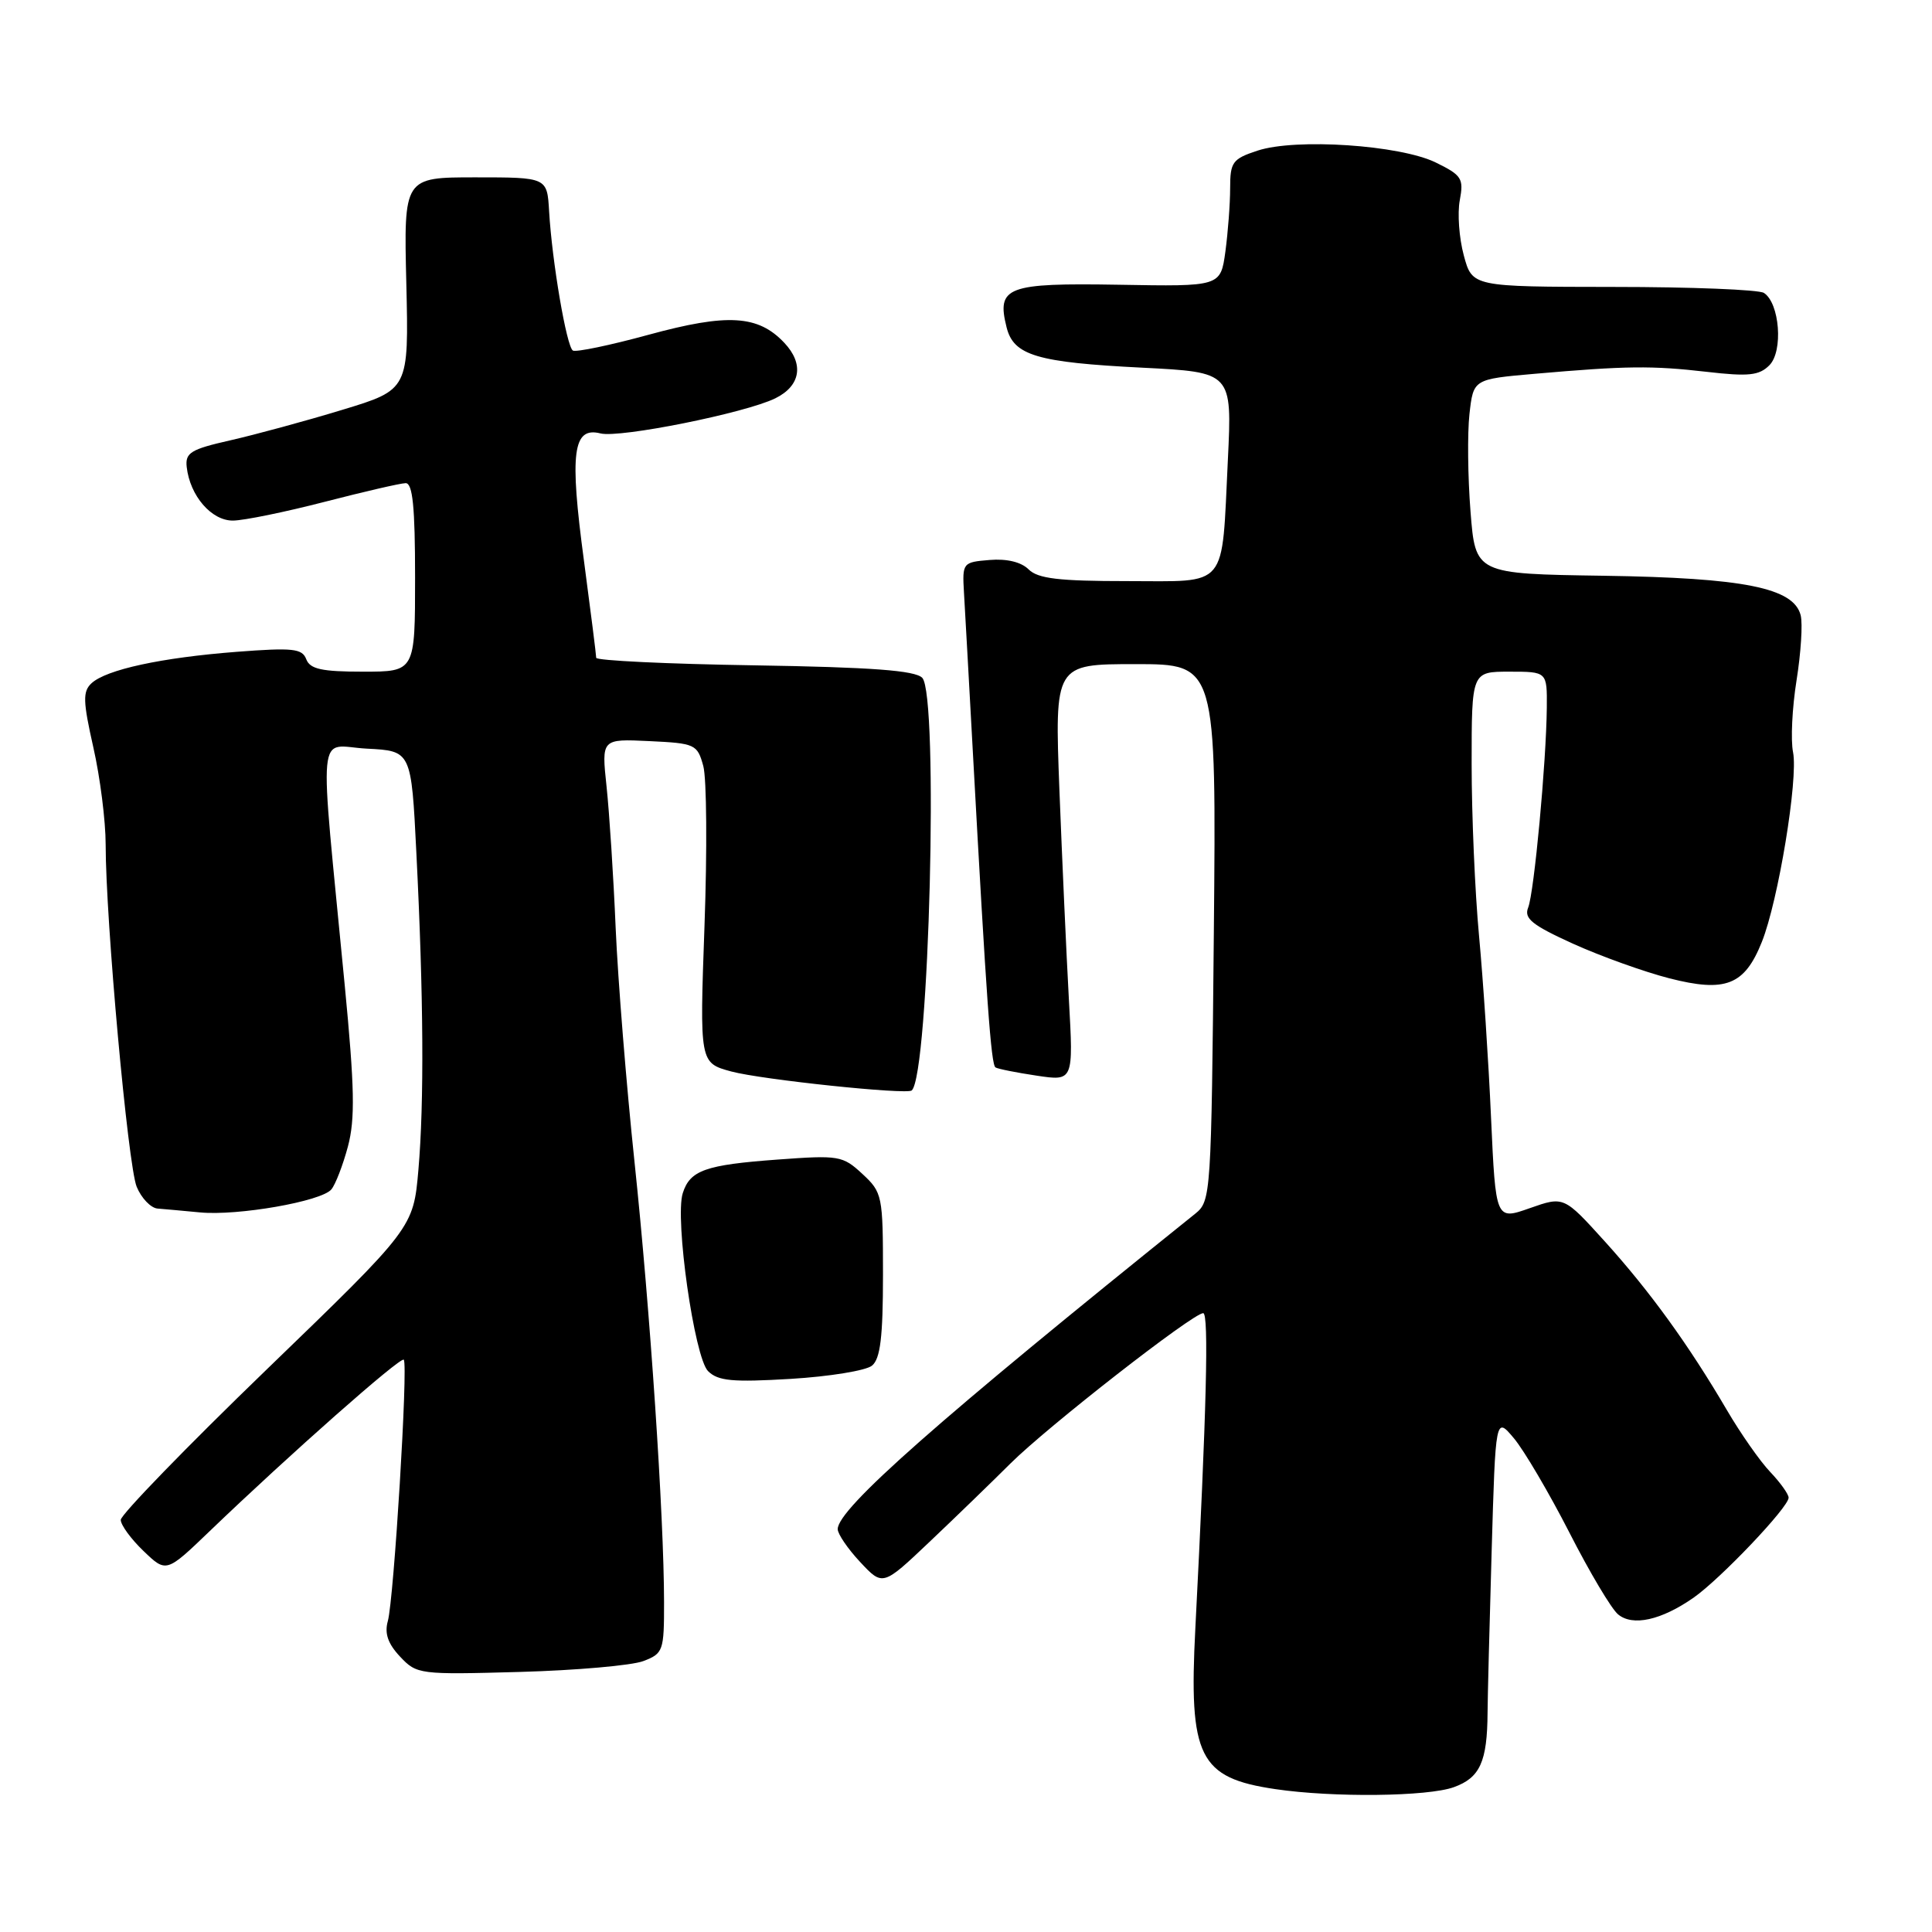 <?xml version="1.0" encoding="UTF-8" standalone="no"?>
<!DOCTYPE svg PUBLIC "-//W3C//DTD SVG 1.1//EN" "http://www.w3.org/Graphics/SVG/1.1/DTD/svg11.dtd" >
<svg xmlns="http://www.w3.org/2000/svg" xmlns:xlink="http://www.w3.org/1999/xlink" version="1.1" viewBox="0 0 256 256">
 <g >
 <path fill="currentColor"
d=" M 192.64 236.81 C 196.11 235.56 197.07 233.44 197.11 226.92 C 197.12 225.04 197.36 215.44 197.65 205.59 C 198.17 187.68 198.17 187.68 200.61 190.59 C 201.95 192.19 205.25 197.80 207.94 203.05 C 210.62 208.31 213.53 213.20 214.40 213.91 C 216.34 215.53 220.12 214.69 224.41 211.70 C 227.99 209.19 237.00 199.72 237.00 198.45 C 237.00 197.99 235.91 196.46 234.57 195.05 C 233.23 193.65 230.64 189.95 228.82 186.84 C 223.75 178.19 218.62 171.10 212.65 164.50 C 207.22 158.50 207.22 158.50 202.70 160.09 C 198.19 161.68 198.19 161.68 197.57 148.09 C 197.24 140.62 196.52 129.78 195.98 124.00 C 195.44 118.22 195.00 107.99 195.00 101.25 C 195.00 89.00 195.00 89.00 200.00 89.00 C 205.00 89.00 205.00 89.00 204.96 93.75 C 204.89 101.03 203.28 118.28 202.49 120.26 C 201.91 121.70 202.99 122.57 208.44 125.05 C 212.11 126.71 217.85 128.77 221.19 129.63 C 228.65 131.54 231.16 130.55 233.45 124.82 C 235.63 119.38 238.29 103.21 237.59 99.68 C 237.26 98.07 237.47 93.79 238.05 90.16 C 238.63 86.53 238.88 82.65 238.60 81.53 C 237.68 77.89 231.11 76.57 212.50 76.29 C 195.50 76.04 195.50 76.04 194.85 67.77 C 194.49 63.22 194.43 57.42 194.71 54.87 C 195.23 50.24 195.23 50.24 203.36 49.53 C 215.51 48.47 218.85 48.43 226.16 49.27 C 231.69 49.91 233.10 49.76 234.45 48.40 C 236.31 46.55 235.82 40.14 233.72 38.81 C 233.05 38.38 224.08 38.02 213.79 38.02 C 195.08 38.00 195.08 38.00 193.96 33.84 C 193.34 31.55 193.10 28.26 193.43 26.53 C 193.97 23.65 193.69 23.22 190.26 21.54 C 185.51 19.21 171.69 18.29 166.63 19.96 C 163.31 21.05 163.00 21.48 163.00 24.94 C 163.00 27.02 162.71 30.80 162.37 33.34 C 161.73 37.97 161.73 37.97 148.24 37.73 C 133.39 37.48 132.03 38.00 133.38 43.38 C 134.31 47.10 137.40 48.02 151.36 48.72 C 163.26 49.32 163.26 49.32 162.70 60.91 C 161.85 78.25 162.89 77.00 149.31 77.00 C 140.29 77.00 137.53 76.67 136.30 75.45 C 135.32 74.47 133.41 74.01 131.13 74.20 C 127.57 74.49 127.50 74.57 127.73 78.50 C 127.86 80.70 128.39 90.15 128.90 99.50 C 130.72 132.72 131.32 141.08 131.91 141.44 C 132.23 141.64 134.69 142.13 137.37 142.53 C 142.24 143.26 142.24 143.26 141.63 132.38 C 141.30 126.40 140.74 113.96 140.38 104.75 C 139.74 88.00 139.74 88.00 150.46 88.00 C 161.17 88.00 161.17 88.00 160.84 123.56 C 160.51 158.31 160.45 159.15 158.39 160.81 C 124.32 188.17 111.00 199.92 111.00 202.62 C 111.00 203.26 112.34 205.23 113.98 206.98 C 116.97 210.18 116.97 210.18 123.13 204.34 C 126.52 201.13 131.36 196.44 133.89 193.92 C 138.83 189.01 158.07 174.00 159.43 174.00 C 160.20 174.00 159.87 186.97 158.39 215.75 C 157.50 232.83 158.87 235.58 169.00 237.07 C 176.65 238.20 189.19 238.06 192.64 236.81 Z  M 85.25 220.10 C 87.88 219.10 88.00 218.75 87.99 212.27 C 87.98 200.90 86.14 173.51 84.08 154.00 C 83.00 143.82 81.88 129.88 81.58 123.00 C 81.29 116.12 80.74 107.66 80.37 104.20 C 79.70 97.90 79.70 97.90 86.03 98.20 C 92.12 98.49 92.40 98.62 93.19 101.50 C 93.64 103.15 93.71 112.68 93.35 122.67 C 92.70 140.84 92.70 140.84 96.91 141.98 C 100.93 143.06 120.16 145.08 120.81 144.49 C 123.12 142.40 124.40 92.04 122.20 89.81 C 121.23 88.84 115.55 88.41 99.95 88.16 C 88.43 87.98 79.00 87.53 79.00 87.16 C 79.00 86.80 78.27 81.02 77.38 74.32 C 75.45 59.96 75.90 56.51 79.57 57.43 C 82.12 58.07 98.77 54.73 102.73 52.78 C 106.09 51.13 106.57 48.23 103.93 45.43 C 100.46 41.74 96.41 41.50 85.93 44.36 C 80.82 45.76 76.31 46.69 75.91 46.45 C 75.07 45.93 73.15 34.67 72.76 28.00 C 72.50 23.50 72.50 23.50 63.00 23.50 C 53.50 23.50 53.50 23.50 53.84 37.57 C 54.17 51.63 54.17 51.63 45.34 54.31 C 40.48 55.79 33.80 57.60 30.50 58.35 C 25.28 59.53 24.53 59.99 24.74 61.88 C 25.17 65.70 28.02 69.00 30.87 68.98 C 32.31 68.97 37.77 67.85 43.00 66.50 C 48.23 65.15 53.06 64.03 53.75 64.02 C 54.68 64.01 55.00 67.16 55.00 76.50 C 55.00 89.00 55.00 89.00 48.11 89.00 C 42.63 89.00 41.08 88.66 40.58 87.35 C 40.04 85.93 38.80 85.80 31.36 86.37 C 21.39 87.14 14.08 88.72 12.12 90.54 C 10.95 91.63 10.99 92.92 12.37 99.04 C 13.27 103.00 14.00 108.79 14.00 111.90 C 14.00 121.90 16.95 154.41 18.11 157.25 C 18.73 158.76 19.98 160.06 20.87 160.14 C 21.77 160.21 24.30 160.44 26.50 160.65 C 31.50 161.13 42.60 159.19 43.91 157.60 C 44.45 156.95 45.44 154.39 46.10 151.92 C 47.07 148.27 46.99 144.16 45.67 130.46 C 42.27 95.12 41.91 98.85 48.62 99.20 C 54.50 99.50 54.50 99.50 55.17 113.00 C 56.13 132.05 56.21 146.13 55.44 155.02 C 54.77 162.69 54.77 162.69 35.38 181.42 C 24.72 191.72 16.00 200.71 16.00 201.39 C 16.00 202.07 17.36 203.93 19.02 205.52 C 22.03 208.41 22.03 208.41 27.77 202.90 C 38.38 192.71 53.07 179.74 53.50 180.17 C 54.10 180.76 52.19 211.94 51.39 214.80 C 50.93 216.43 51.40 217.80 53.01 219.51 C 55.23 221.87 55.56 221.91 68.89 221.54 C 76.37 221.33 83.74 220.68 85.25 220.10 Z  M 115.55 180.95 C 116.65 180.04 117.00 177.15 117.00 168.92 C 117.00 158.40 116.92 158.01 114.27 155.55 C 111.66 153.13 111.17 153.05 103.02 153.65 C 93.46 154.35 91.43 155.07 90.47 158.10 C 89.39 161.49 92.01 179.86 93.82 181.68 C 95.14 182.99 97.04 183.17 104.76 182.71 C 109.90 182.40 114.76 181.61 115.55 180.95 Z "/>
</g>
</svg>